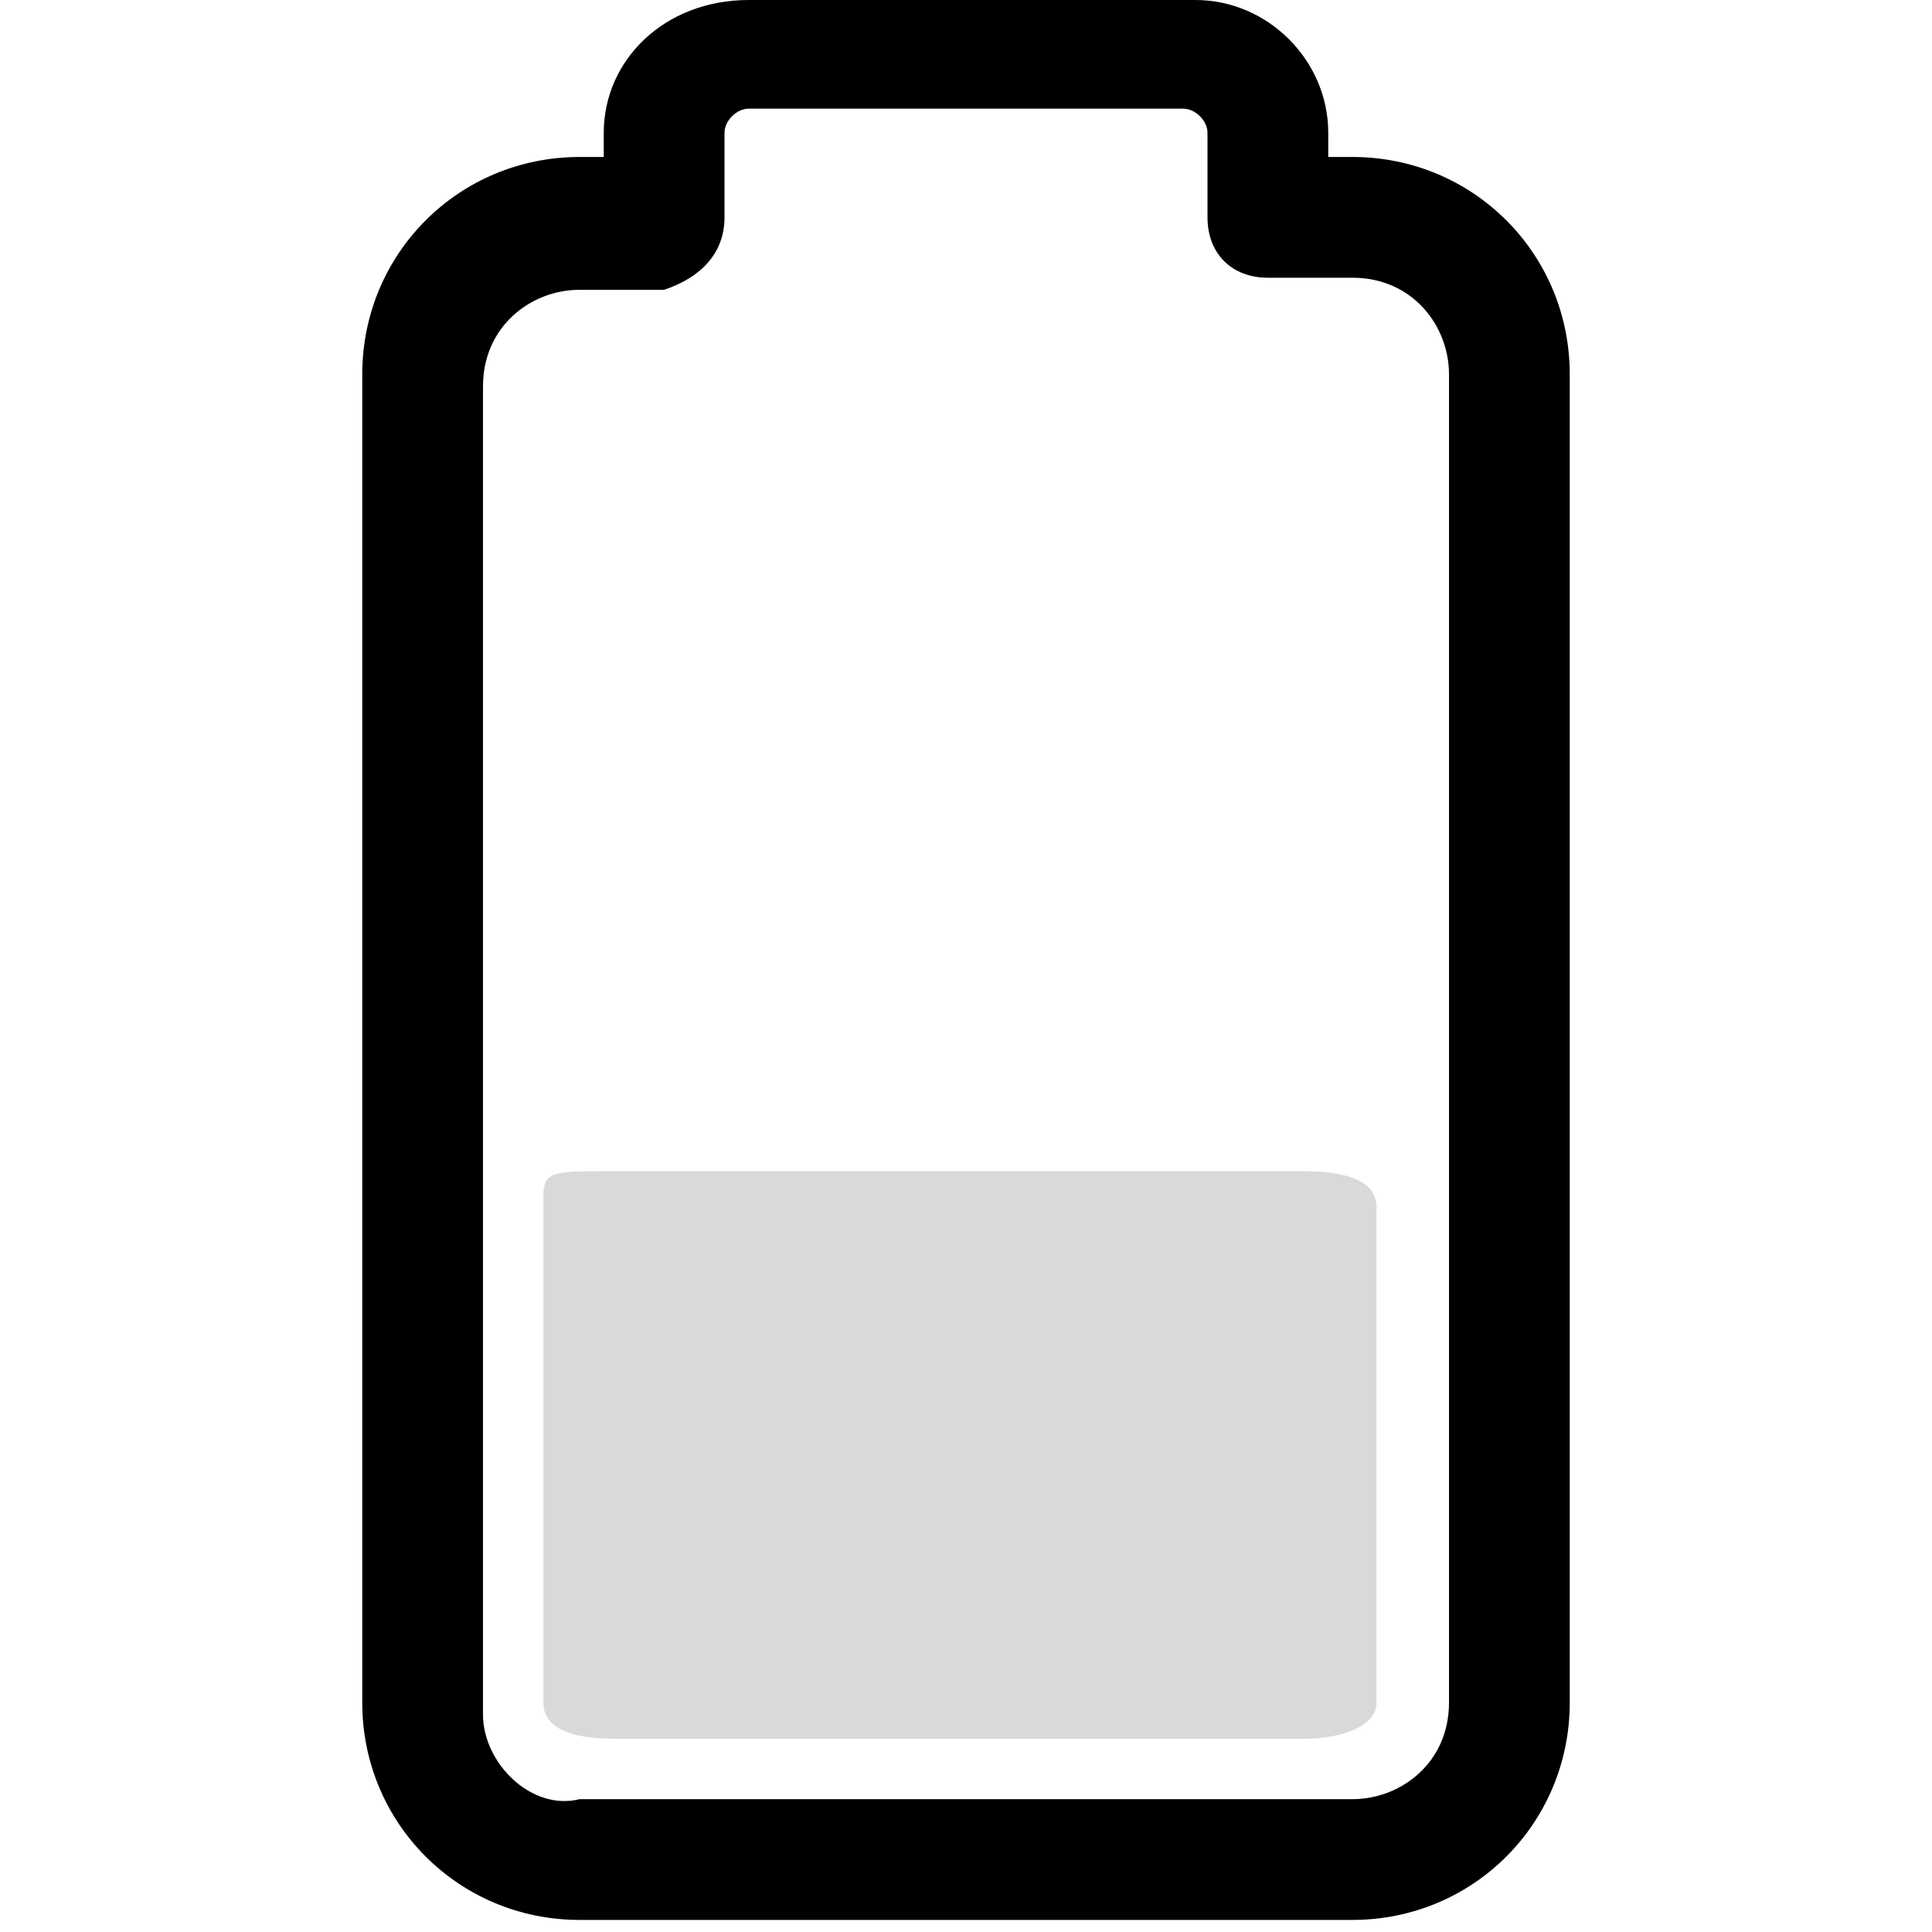 <?xml version="1.0" encoding="utf-8"?>
<!-- Generator: Adobe Illustrator 25.2.1, SVG Export Plug-In . SVG Version: 6.00 Build 0)  -->
<svg version="1.1" id="Layer_1" xmlns="http://www.w3.org/2000/svg" xmlns:xlink="http://www.w3.org/1999/xlink" x="0px" y="0px"
	 viewBox="0 0 16 16" style="enable-background:new 0 0 16 16;" xml:space="preserve">
<style type="text/css">
	.st0{fill:#B5B5B5;fill-opacity:0.5;}
</style>
<g>
	<path class="st0" d="M4.5,9.9V15v-0.9c0,0.2,0.2,0.3,0.6,0.3h5.7c0.3,0,0.6-0.1,0.6-0.3v1V10c0-0.2-0.2-0.3-0.6-0.3H5
		C4.6,9.7,4.5,9.7,4.5,9.9z"/>
	<path d="M5,1.1v0.2H4.8C3.8,1.3,3,2.1,3,3.1v11c0,1,0.8,1.8,1.8,1.8H8h3.2c1,0,1.8-0.8,1.8-1.8v-11c0-1-0.8-1.8-1.8-1.8H11V1.1
		C11,0.5,10.5,0,9.9,0H8.1H6.2C5.5,0,5,0.5,5,1.1z M8,0.9h1.8C9.9,0.9,10,1,10,1.1v0.7c0,0.3,0.2,0.5,0.5,0.5h0.7
		c0.5,0,0.8,0.4,0.8,0.8v11c0,0.5-0.4,0.8-0.8,0.8H8H4.8C4.4,15,4,14.6,4,14.2v-11c0-0.5,0.4-0.8,0.8-0.8h0.7C5.8,2.3,6,2.1,6,1.8
		V1.1C6,1,6.1,0.9,6.2,0.9H8z"/>
</g>
</svg>
